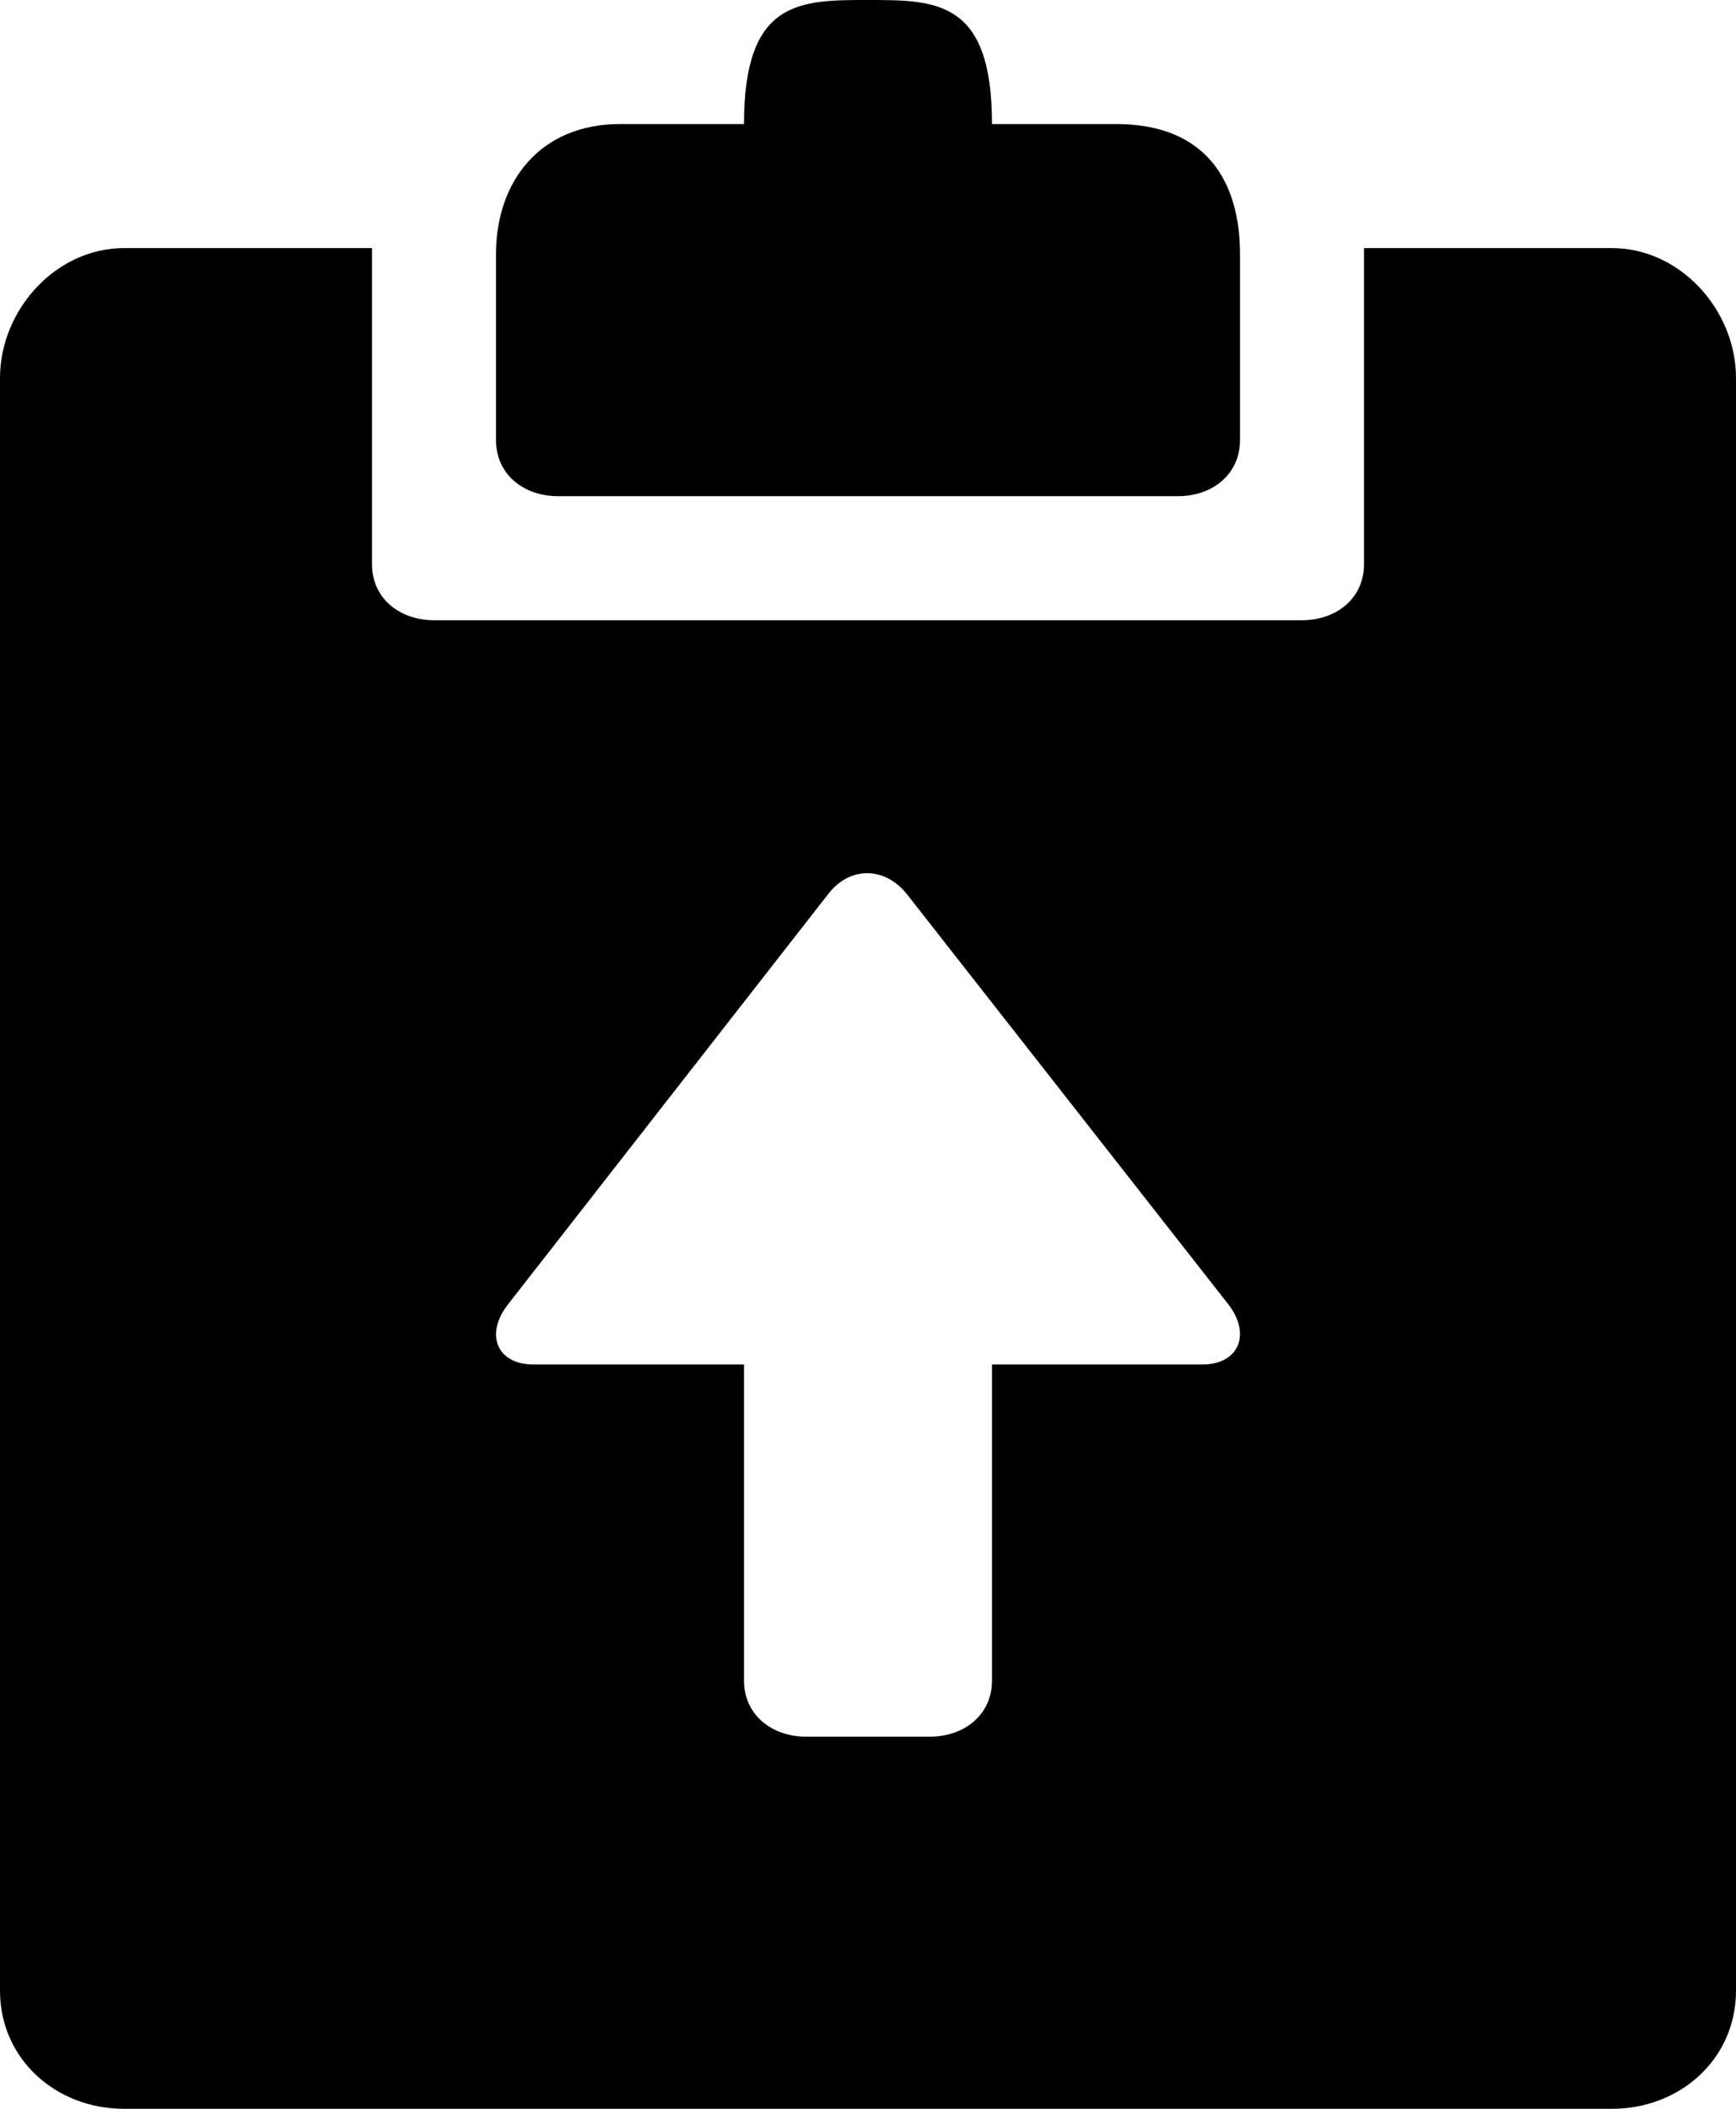 <?xml version="1.0" encoding="iso-8859-1"?>
<!-- Generator: Adobe Illustrator 16.0.0, SVG Export Plug-In . SVG Version: 6.00 Build 0)  -->
<!DOCTYPE svg PUBLIC "-//W3C//DTD SVG 1.1//EN" "http://www.w3.org/Graphics/SVG/1.1/DTD/svg11.dtd">
<svg version="1.1" id="Layer_1" xmlns="http://www.w3.org/2000/svg" xmlns:xlink="http://www.w3.org/1999/xlink" x="0px" y="0px"
	 width="14px" height="17px" viewBox="0 0 14 17" style="enable-background:new 0 0 14 17;" xml:space="preserve">
<g id="Upload_To_Clipboard_1">
	<path style="fill-rule:evenodd;clip-rule:evenodd;" d="M9,1H8c0-1-0.447-1-1-1S6,0,6,1H5C4.354,1,4,1.465,4,2.048v1.5
		C4,3.825,4.224,4,4.5,4h5C9.776,4,10,3.825,10,3.548v-1.5C10,1.465,9.729,1,9,1z"/>
	<path d="M11,2v2.548C11,4.825,10.776,5,10.5,5h-7C3.224,5,3,4.825,3,4.548V2H1C0.45,2,0,2.499,0,3.048v13C0,16.598,0.45,17,1,17h12
		c0.55,0,1-0.402,1-0.952v-13C14,2.499,13.55,2,13,2H11z M9.695,11H8v2.548C8,13.824,7.776,14,7.5,14h-1C6.224,14,6,13.824,6,13.548
		V11H4.305c-0.297,0-0.394-0.239-0.215-0.476L6.677,7.21c0.179-0.234,0.468-0.225,0.646,0.01l2.587,3.3
		C10.089,10.756,9.992,11,9.695,11z"/>
</g>
<g>
</g>
<g>
</g>
<g>
</g>
<g>
</g>
<g>
</g>
<g>
</g>
<g>
</g>
<g>
</g>
<g>
</g>
<g>
</g>
<g>
</g>
<g>
</g>
<g>
</g>
<g>
</g>
<g>
</g>
</svg>
